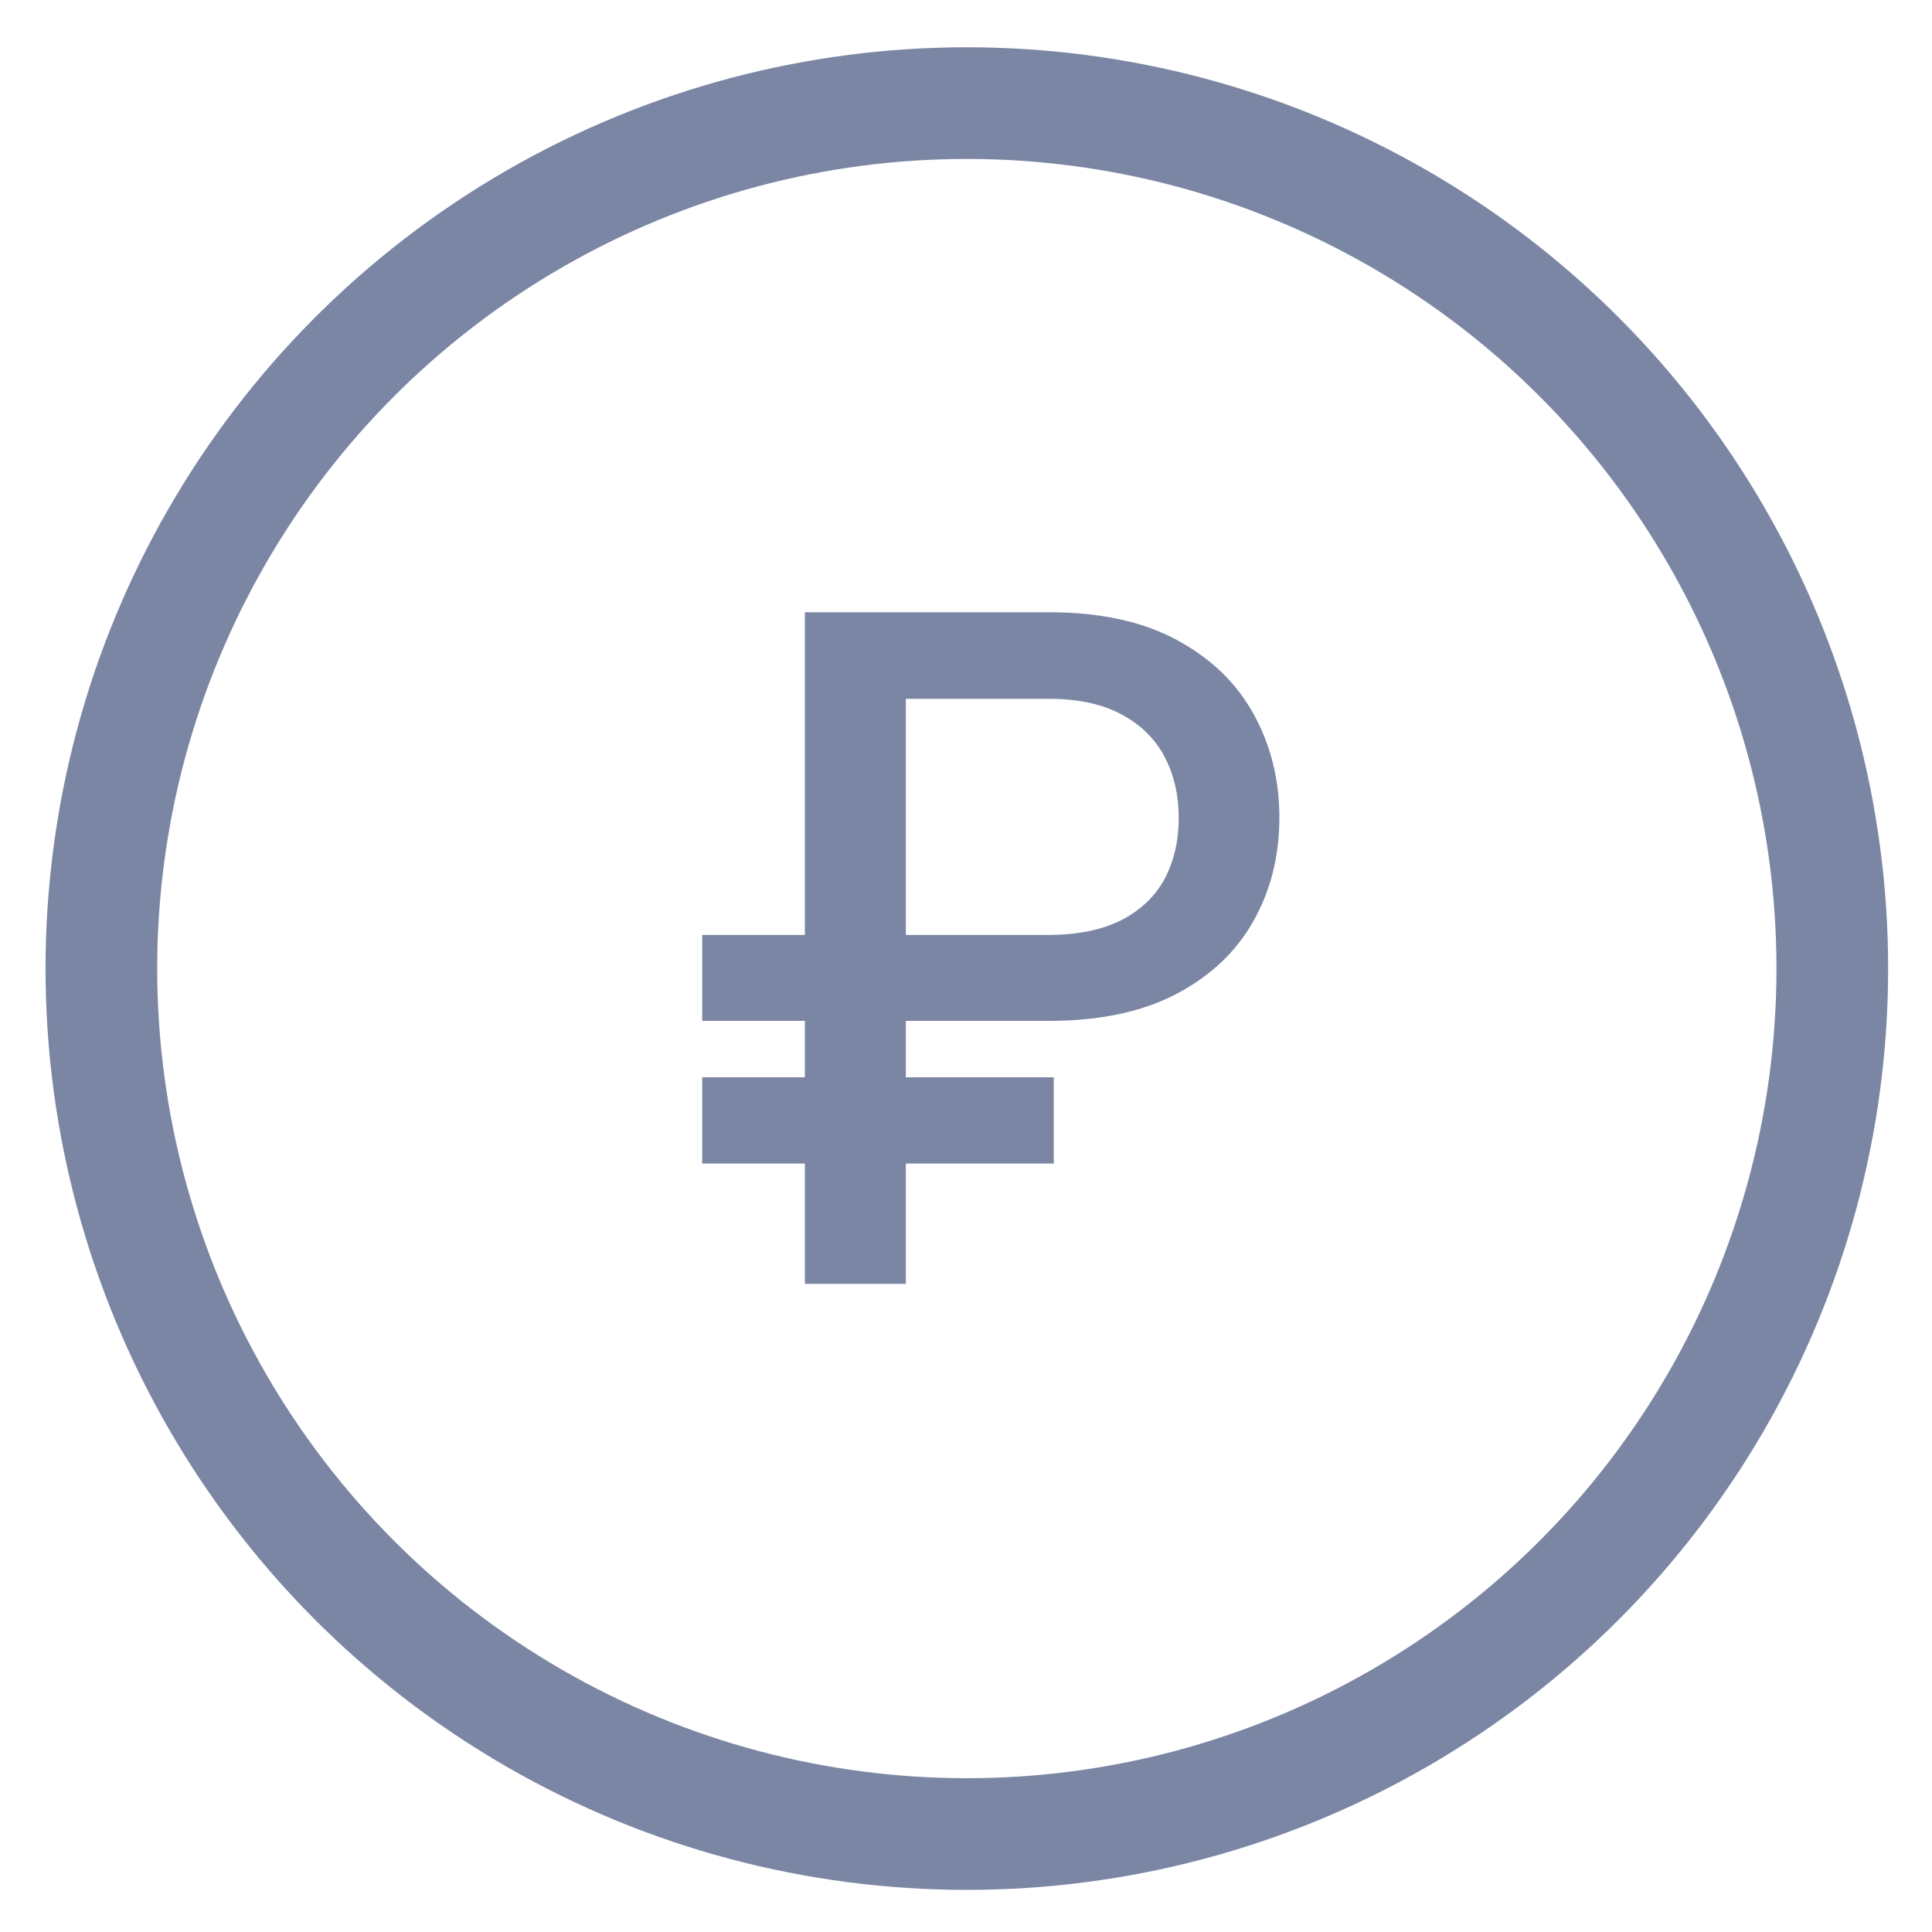 <svg width="30" height="30" viewBox="0 0 30 30" fill="none" xmlns="http://www.w3.org/2000/svg">
<circle cx="15.013" cy="15.04" r="13.439" stroke="#7B86A4" stroke-width="1.734"/>
<path d="M16.287 15.852H10.904V14.518H16.266C16.728 14.518 17.11 14.441 17.412 14.288C17.714 14.132 17.938 13.918 18.084 13.647C18.23 13.372 18.303 13.056 18.303 12.7C18.303 12.347 18.23 12.031 18.084 11.752C17.938 11.474 17.716 11.255 17.417 11.095C17.118 10.932 16.741 10.851 16.287 10.851H14.066V19.936H12.498V9.507H16.287C17.078 9.507 17.738 9.649 18.267 9.934C18.8 10.22 19.199 10.603 19.464 11.085C19.732 11.567 19.866 12.104 19.866 12.694C19.866 13.292 19.731 13.83 19.459 14.309C19.191 14.784 18.79 15.161 18.257 15.439C17.728 15.714 17.071 15.852 16.287 15.852ZM16.363 16.728V18.067H10.904V16.728H16.363Z" fill="#7B86A4"/>
</svg>
